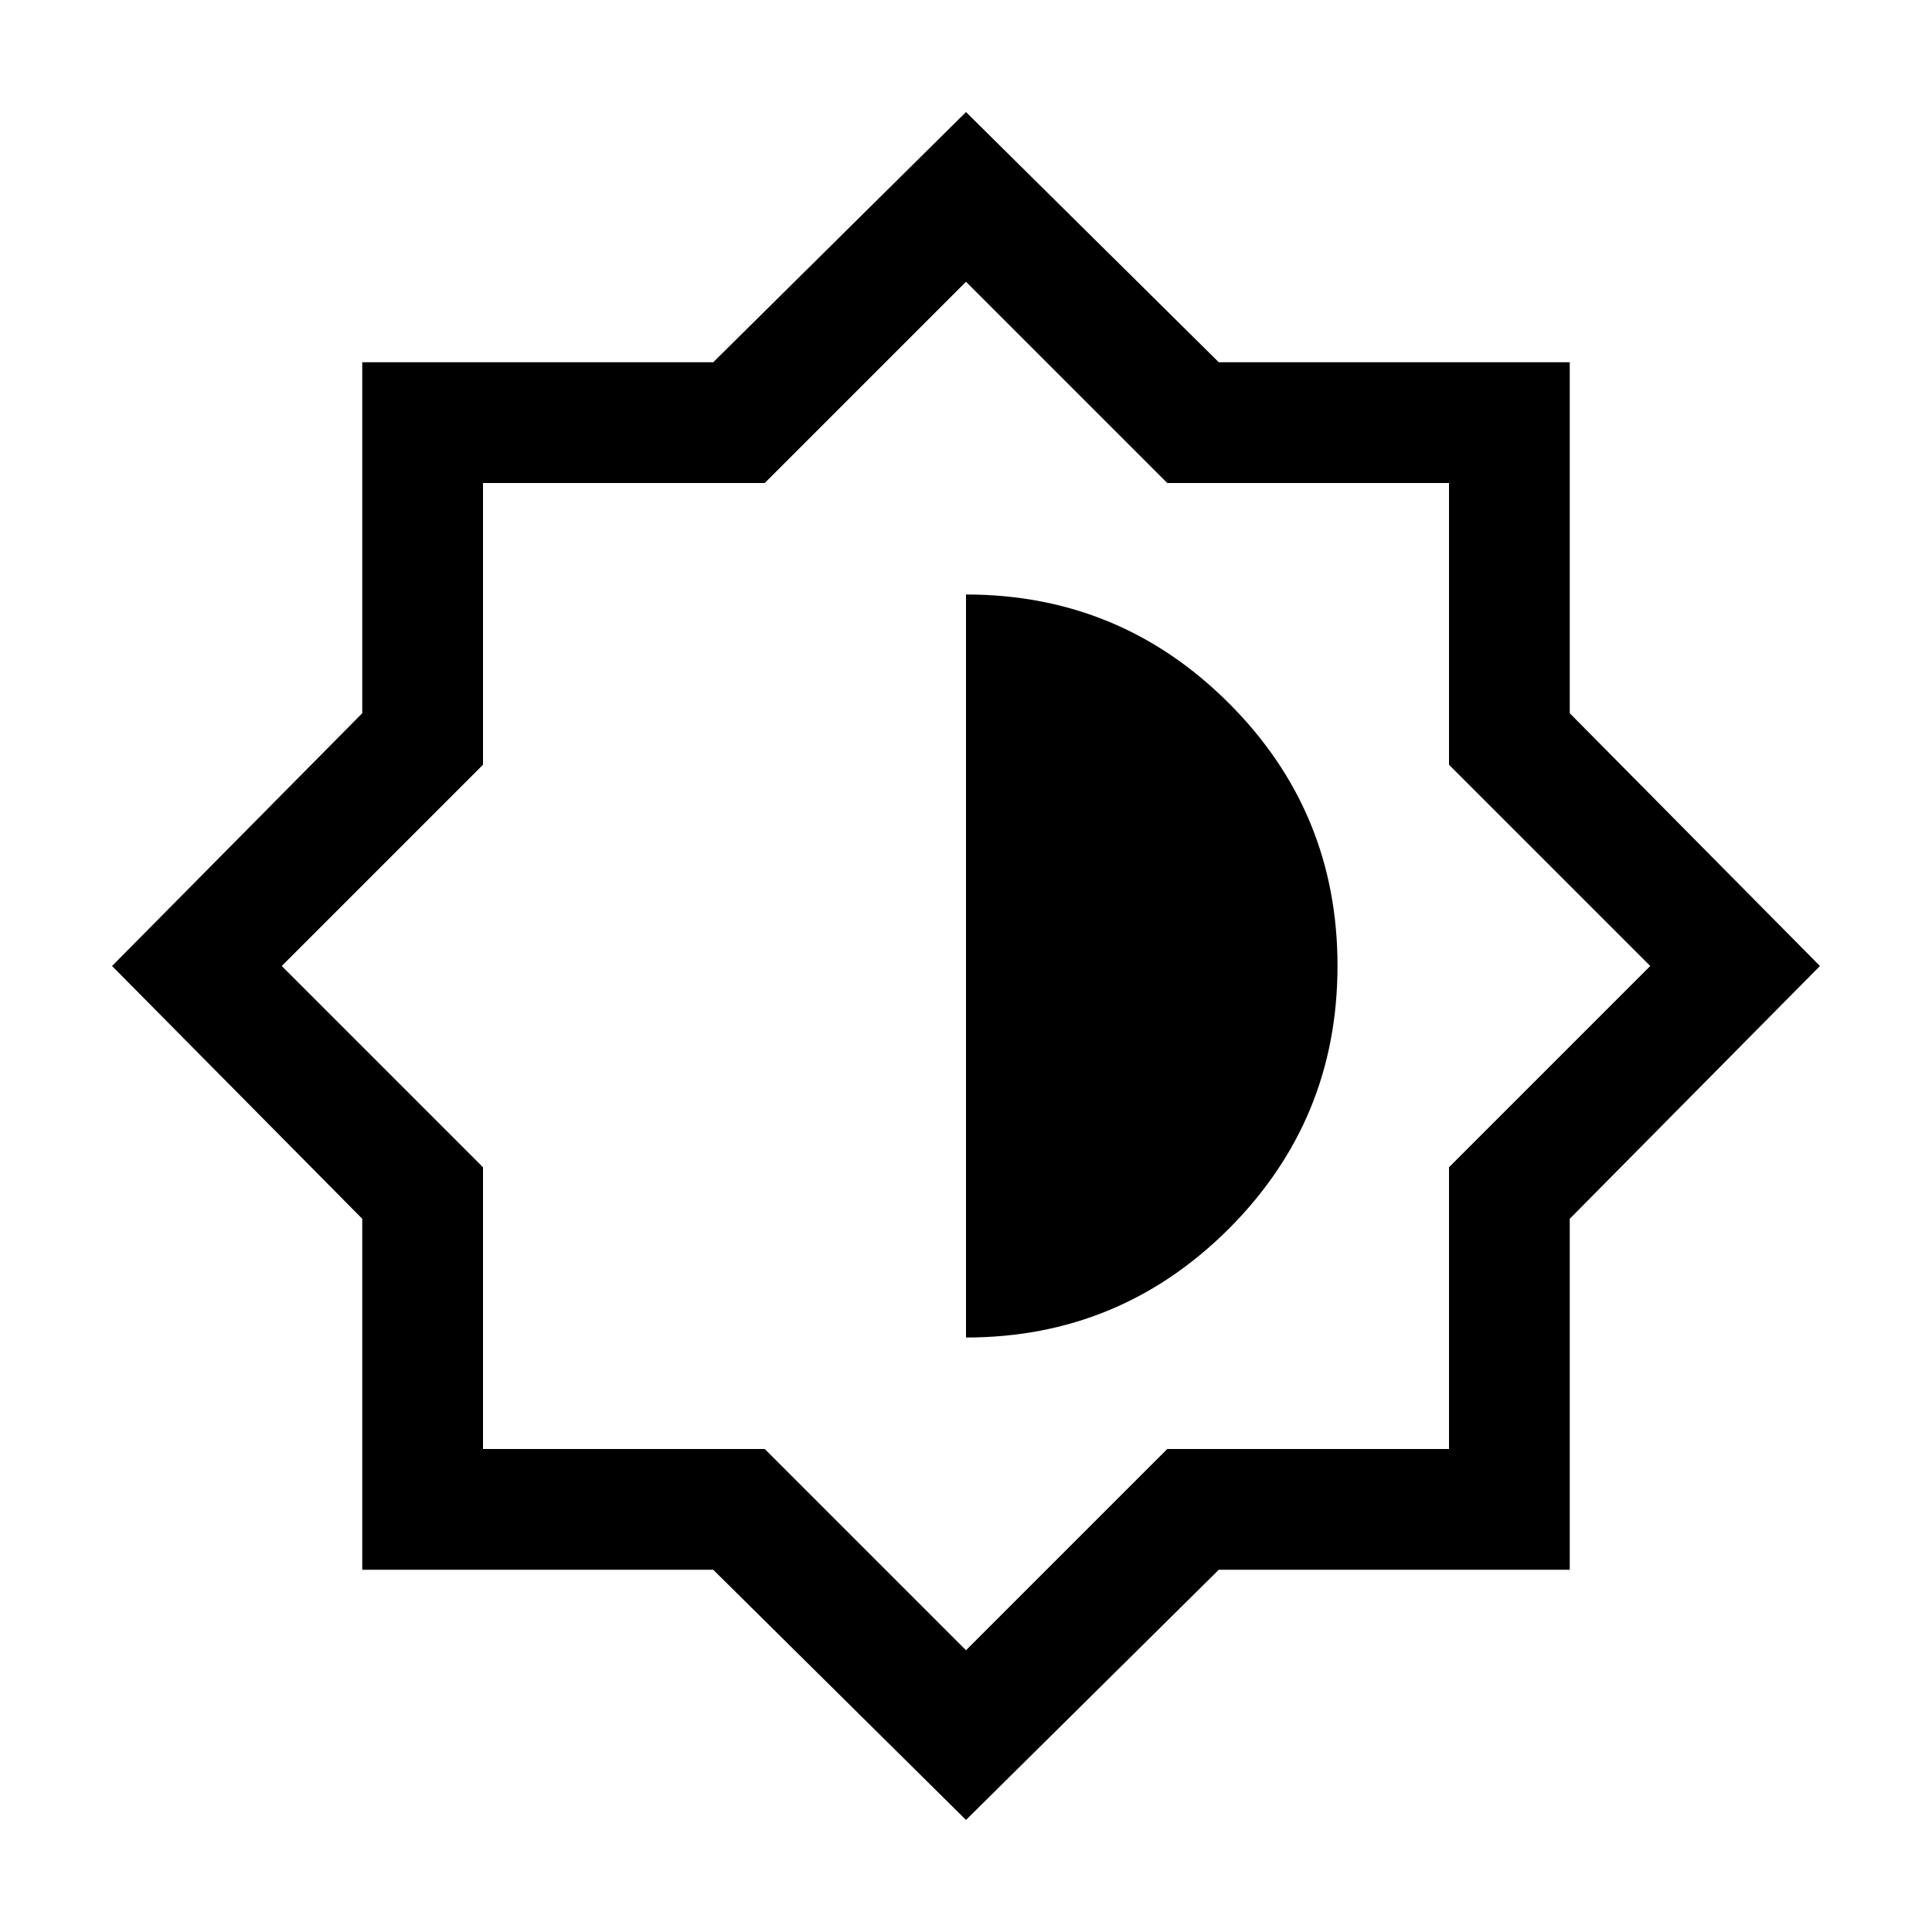 <svg xmlns="http://www.w3.org/2000/svg" width="24" height="24" viewBox="0 0 24 24" fill='currentColor'><path d="M12 22.608 8.86 19.5H4.5v-4.36L1.392 12 4.5 8.86V4.5h4.36L12 1.392 15.14 4.5h4.36v4.36L22.608 12 19.5 15.14v4.36h-4.36zm0-2.108 2.5-2.5H18v-3.5l2.5-2.5L18 9.5V6h-3.5L12 3.5 9.5 6H6v3.5L3.5 12 6 14.5V18h3.5zm0-3.885q1.911 0 3.264-1.35 1.35-1.35 1.351-3.265t-1.35-3.265T12 7.385z"/></svg>